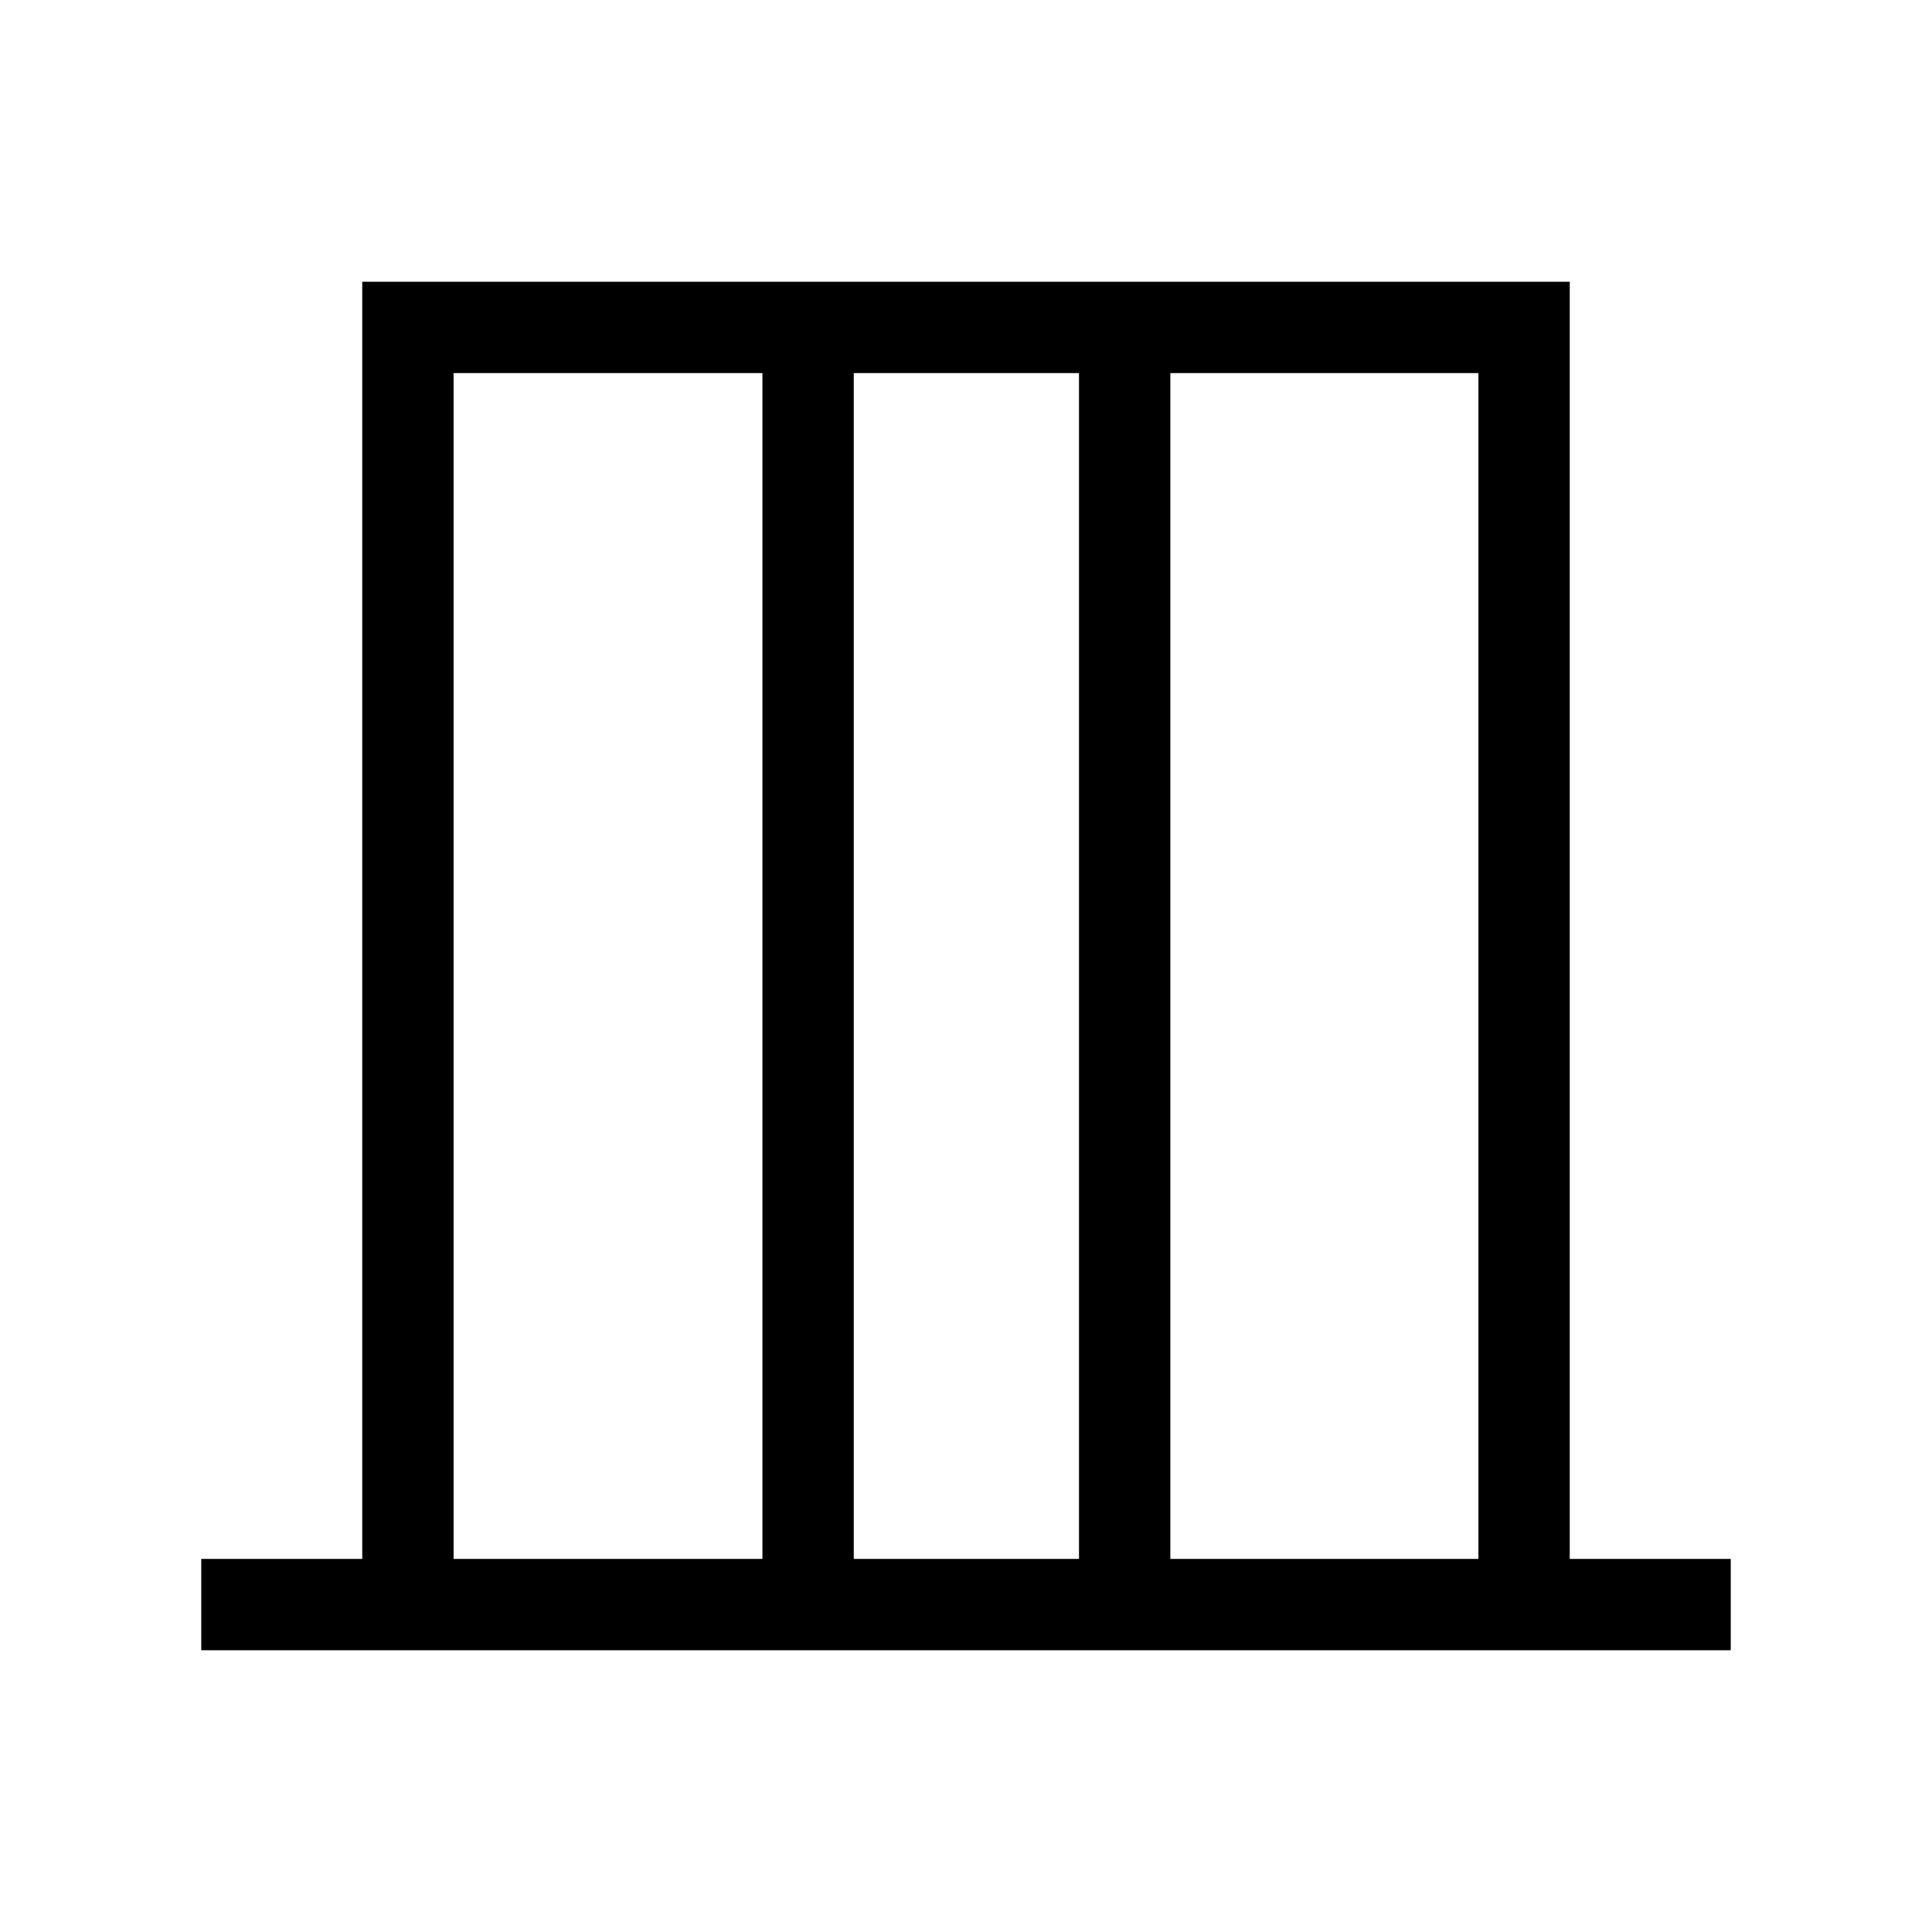 <svg xmlns="http://www.w3.org/2000/svg" width="48" height="48" viewBox="0 -960 960 960"><path d="M100.001-140.001v-45.384h80v-634.614h599.998v634.614h80v45.384H100.001Zm125.384-45.384h153.462v-589.23H225.385v589.23Zm198.846 0h111.923v-589.23H424.231v589.23Zm157.306 0h153.078v-589.23H581.537v589.23Zm-356.152 0v-589.23 589.23Zm509.23 0v-589.23 589.23Z"/></svg>